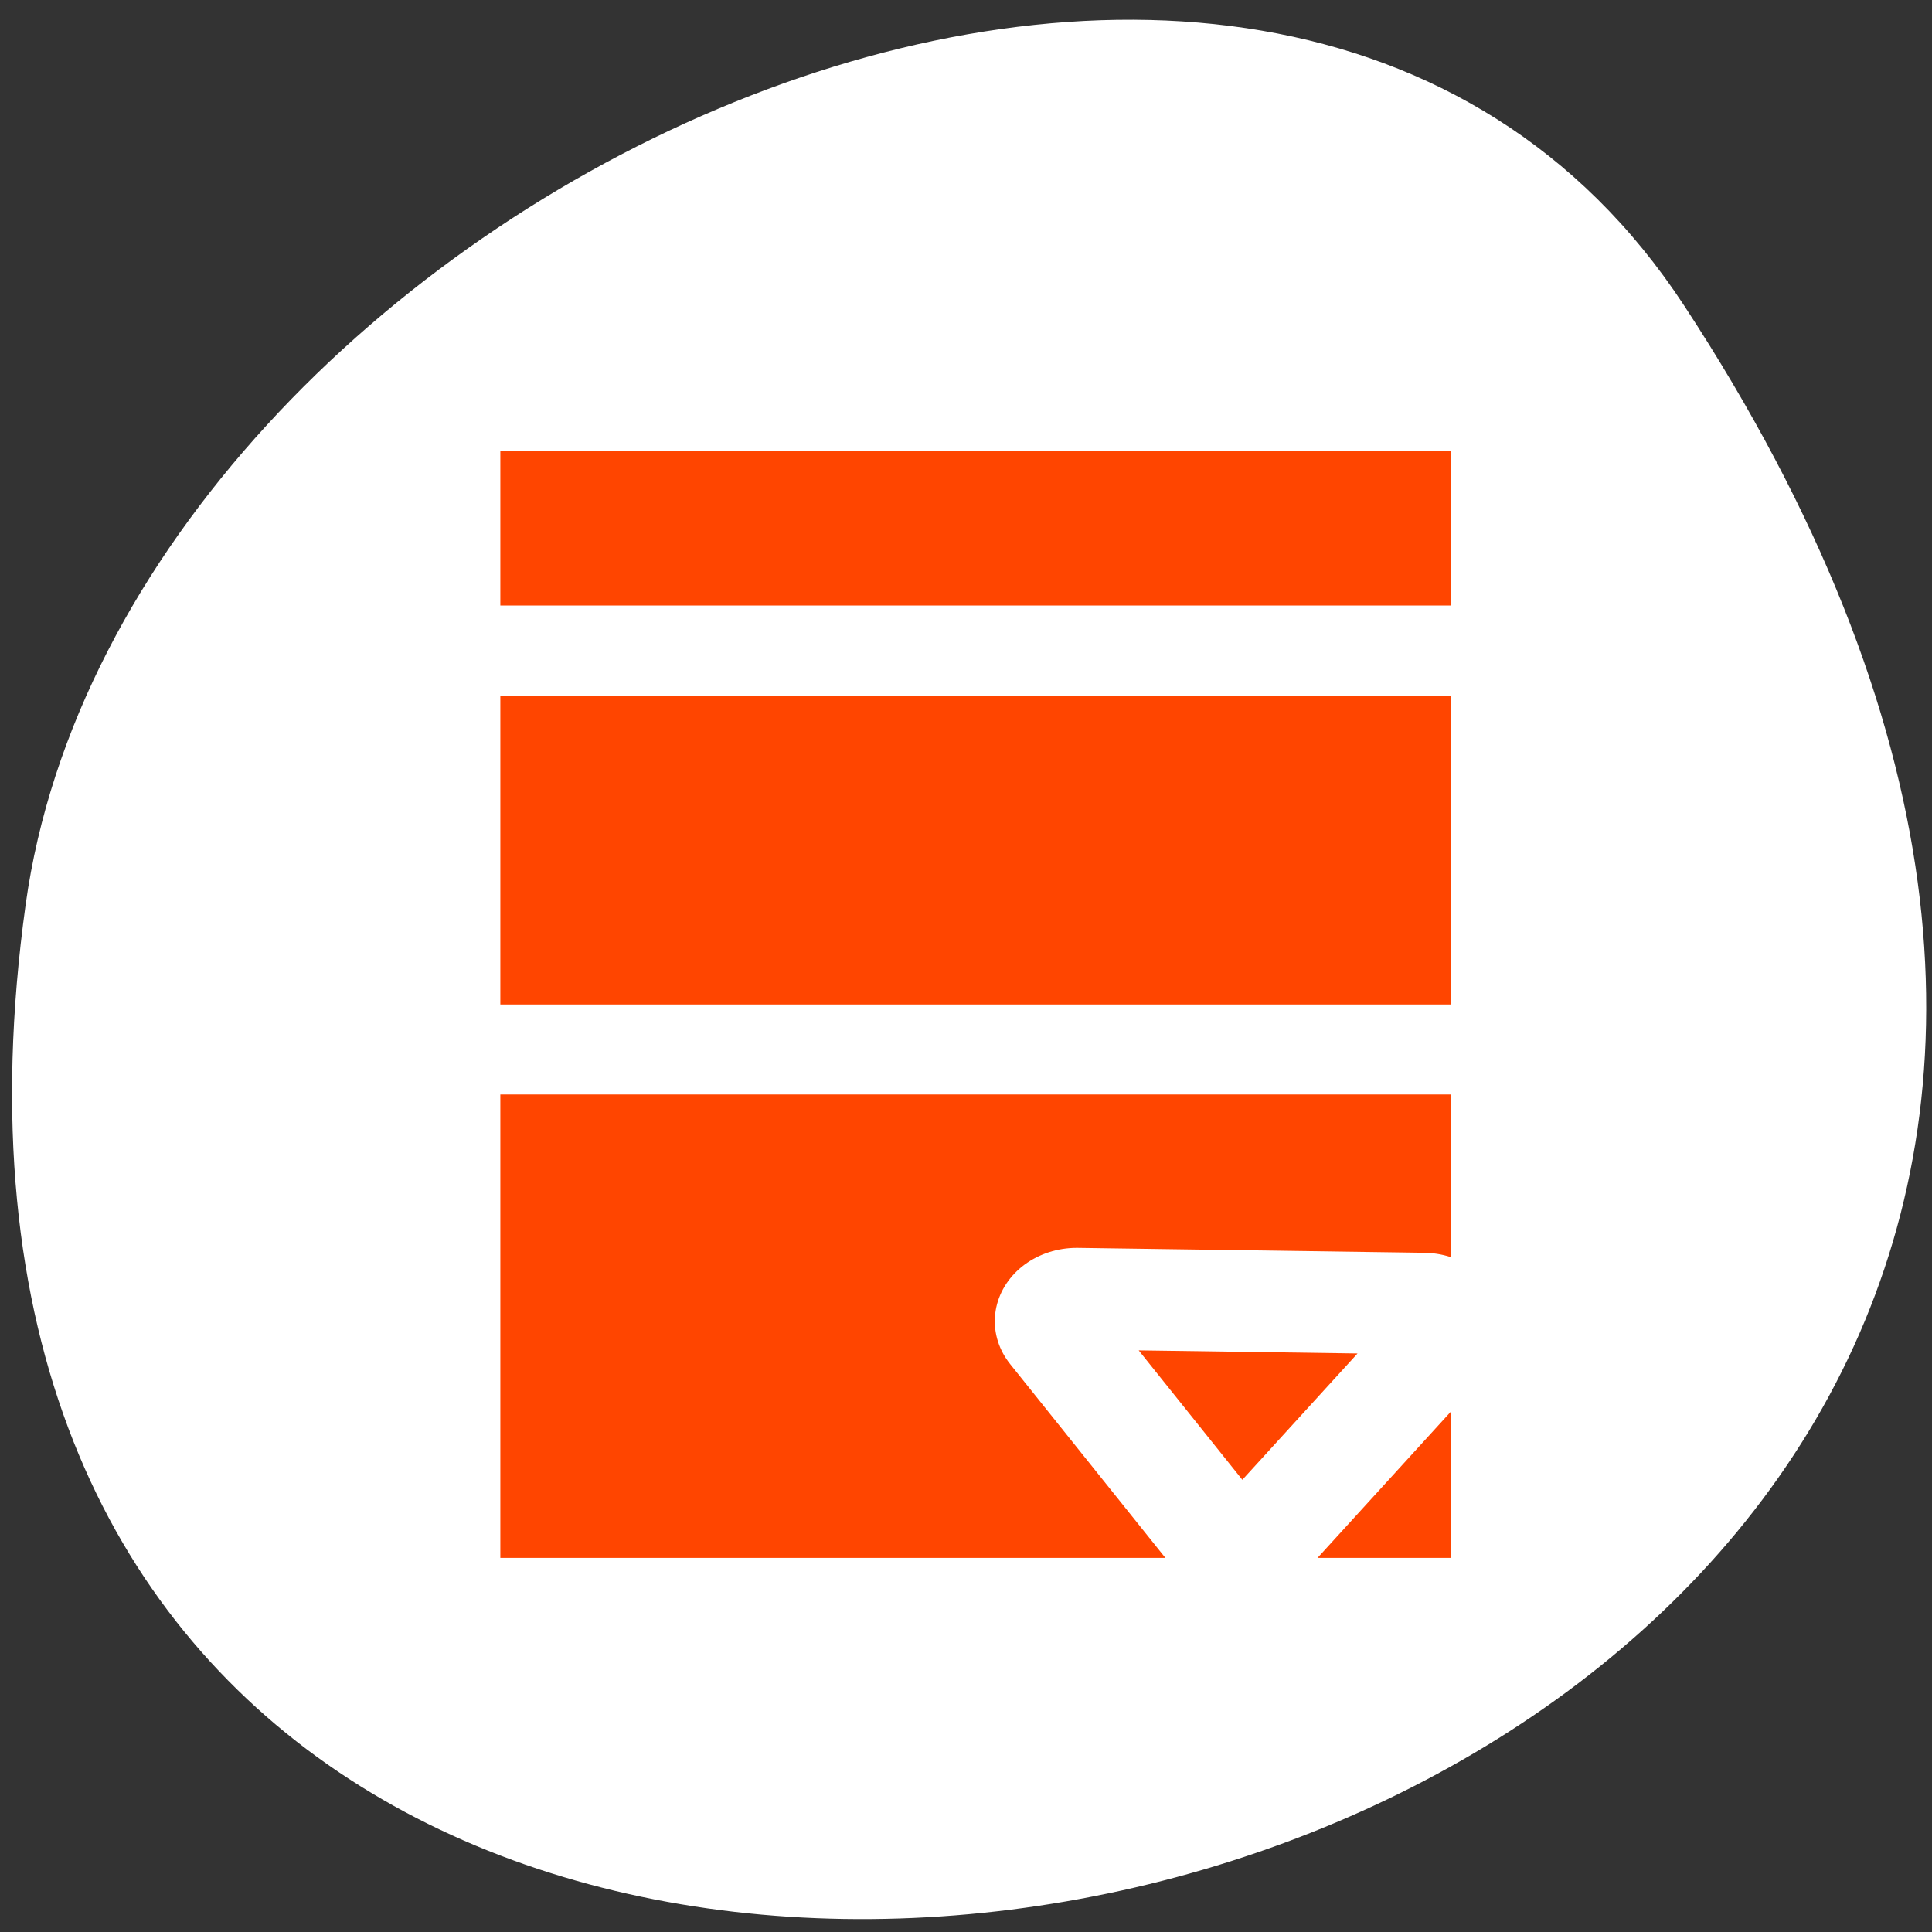 <svg xmlns="http://www.w3.org/2000/svg" viewBox="0 0 256 256"><rect x="0" y="0" width="256" height="256" fill="#333333" stroke="none"/><defs><clipPath><path d="m -24 13 c 0 1.105 -0.672 2 -1.5 2 -0.828 0 -1.5 -0.895 -1.5 -2 0 -1.105 0.672 -2 1.5 -2 0.828 0 1.5 0.895 1.5 2 z" transform="matrix(15.333 0 0 11.5 415 -125.5)"/></clipPath></defs><path transform="translate(0.508 2.624)" d="m 222.65 37.868 c 145.18 221.56 -251.35 307.3 -219.76 79.37 12.881 -92.96 164.23 -164.13 219.76 -79.37 z" style="fill:#ffffff;color:#000"/><g transform="matrix(2.343 0 0 2.729 58.976 51.23)" style="fill:#ff4500"><g style="color:#000"><g transform="translate(129.86 3.815)" style="stroke:#ffffff;stroke-linecap:round;stroke-linejoin:round;stroke-width:5"><path d="m -126.73 -0.687 h 53.75 v 7.5 h -53.75 z"/><path d="m -126.73 11.185 h 53.75 v 15 h -53.75 z"/><path d="m -126.73 30.557 h 53.75 v 22.5 h -53.75 z"/></g><g style="stroke:none;fill-rule:evenodd;stroke-width:1"><path d="m 3.125 3.128 h 53.75 v 7.5 h -53.75 z"/><path d="M 3.125,15 H56.875 V30 H3.125 z"/><path d="M 3.125,34.37 H56.875 V56.87 H3.125 z"/></g></g><g transform="matrix(0 -0.77 1 0 43.28 82.1)" style="stroke-linecap:round;stroke-linejoin:round"><path d="m 47.686 -7.564 l -12.919 9.281 l 12.611 10.313 l 0.309 -19.594 z" style="stroke:#ffffff;stroke-width:9.256"/><path d="m 47.686 -7.564 l -12.919 9.281 l 12.611 10.313 l 0.309 -19.594 z" style="stroke:#fff;fill-rule:evenodd;stroke-width:3.56"/></g></g></svg>